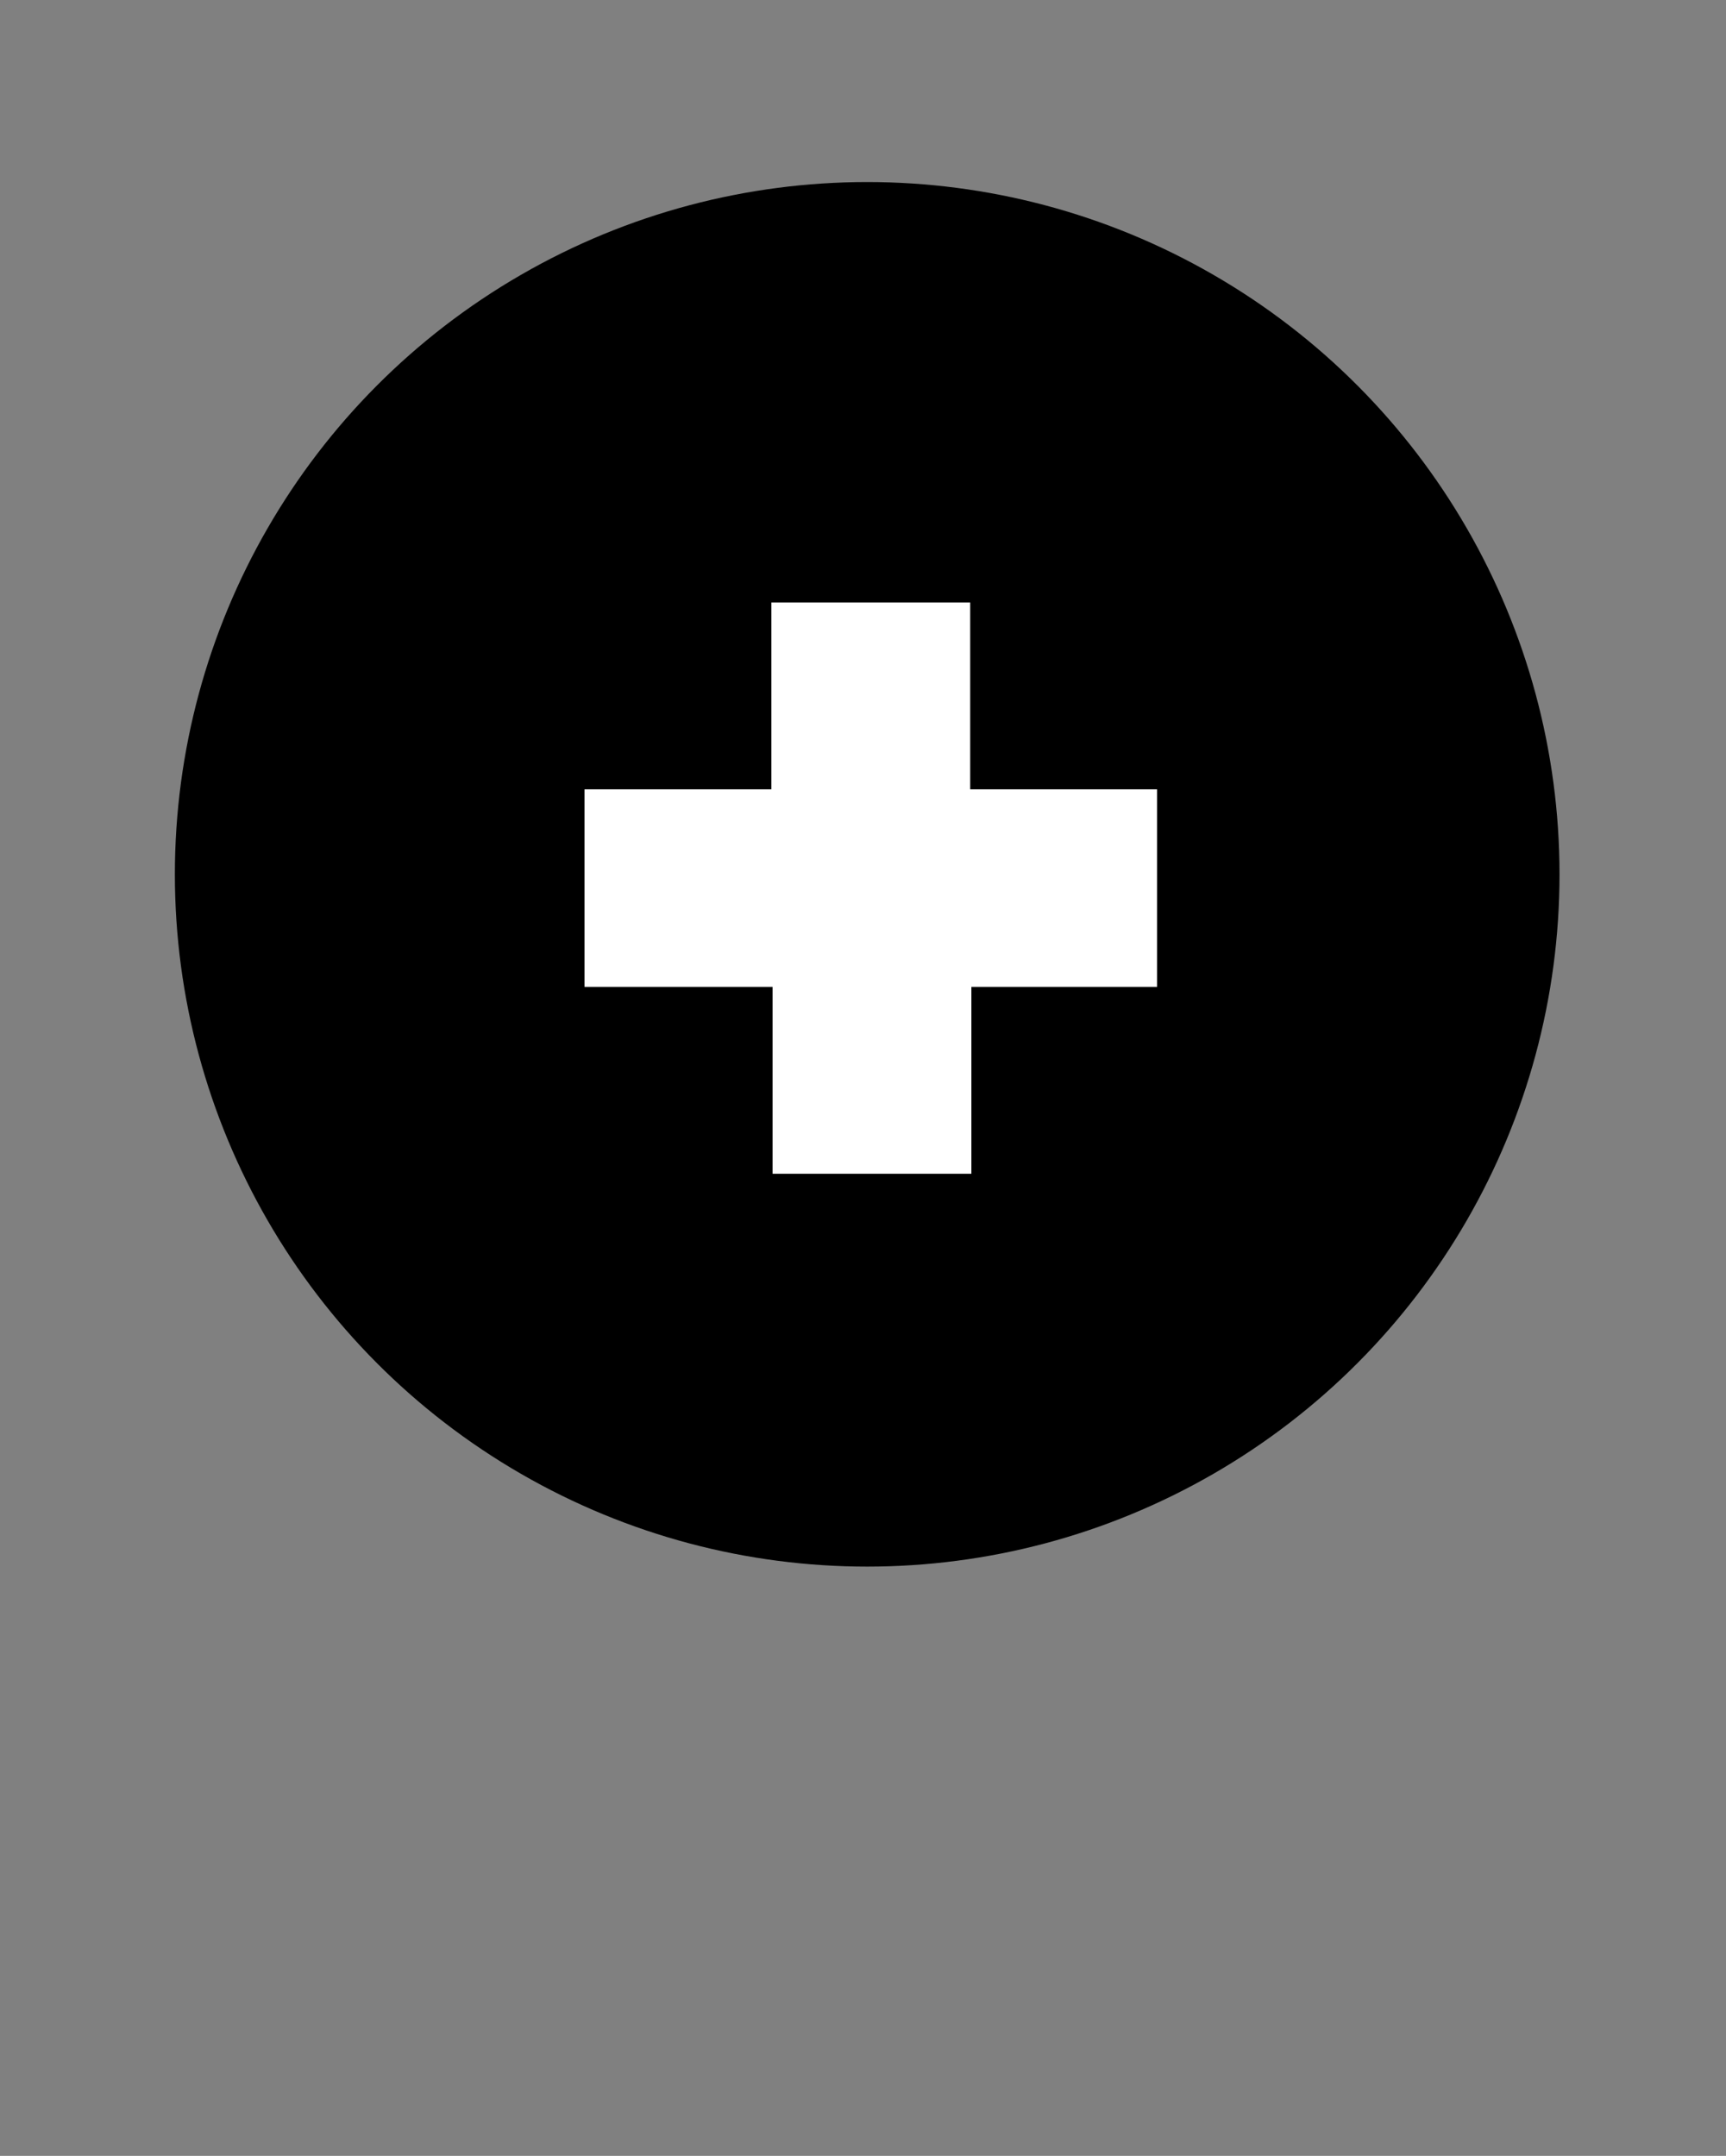 <?xml version="1.0" encoding="utf-8"?>
<!-- Generator: Adobe Illustrator 21.0.2, SVG Export Plug-In . SVG Version: 6.00 Build 0)  -->
<svg version="1.1" id="Layer_1" xmlns="http://www.w3.org/2000/svg" xmlns:xlink="http://www.w3.org/1999/xlink" x="0px" y="0px"
	 viewBox="0 0 144.1 180" style="enable-background:new 0 0 144.1 180;" xml:space="preserve">
<rect x="0" y="0" width="144.1" height="180" fill="#808080" stroke="none"/>
<style type="text/css">
	.st0{fill:#FFFFFF;}
</style>
<path d="M-765.1-217.8c-12-22.2-23.5-43.4-35-64.6c-3.2-5.8-5.3-13.6-10.3-16.6c-4.8-2.9-12.6-1-19.1-0.8
	c-36.5,1.2-64.3-21.9-73.6-48.7c-3-8.6-4.8-18.1-4.9-27.3c-0.5-44.8-0.4-89.7-0.2-134.5c0.2-42.9,32.8-75.7,75.6-76
	c45.2-0.3,90.3-0.3,135.5,0c42.4,0.3,75,32.9,75.3,75.2c0.4,45.3,0.4,90.7,0,136c-0.3,42.3-33.1,74.7-75.4,75.2
	c-6.2,0.1-12.3,0.2-18.5-0.1c-3.5-0.2-5.3,1-7,4.1c-13,24.2-26.1,48.3-39.2,72.5C-762.8-221.8-763.7-220.2-765.1-217.8z
	 M-802.1-358.9c0-2.2,0-4,0-5.8c0-25.5,0-51,0-76.5c0-2.6,0.1-4.5,3.1-5.8c13.4-5.8,21.5-16.4,26-30c4.7-14.3,2.3-29,2.9-43.7
	c-8.6,0-16.7,0-24.6,0c-2.1,15,3.4,30.8-6.1,44.2c-0.5,0-1-0.1-1.5-0.1c0-14.7,0-29.4,0-44c-8.5,0-16.4,0-24.8,0c0,15,0,29.7,0,44.4
	c-11-13.5-4.9-29.7-7.4-44.5c-8.1,0-16.1,0-24.4,0c0,10.4-0.7,20.6,0.2,30.6c1.7,19.5,10.4,35,28.9,43.4c2.8,1.3,2.8,3.1,2.8,5.5
	c0,25.7,0,51.3,0,77c0,1.8,0,3.5,0,5.4C-818.5-358.9-810.7-358.9-802.1-358.9z M-703.2-359c0.1-1.5,0.2-2.8,0.2-4.1
	c0-22.3,0-44.7,0.1-67c0-1.7,1.2-4.4,2.5-5c28.3-11.9,39.2-52.3,19-80.2c-10.6-14.6-27.7-21.2-43.8-17c-19.1,5-32.6,22.7-34.6,45.4
	c-1.9,21.2,9.6,42.5,27.7,50.8c3.4,1.5,4.2,3.3,4.2,6.7c-0.1,21.7-0.1,43.3-0.1,65c0,1.8,0,3.5,0,5.4
	C-719.3-359-711.4-359-703.2-359z"/>
<path d="M-696-480.8c-0.2,5.7-2.3,12.8-8.1,18.5c-6.7,6.6-15.4,6.7-22.3,0.3c-11.1-10.2-11.2-31.5-0.2-41.9
	c6.9-6.5,15.9-6.4,22.7,0.4C-699-498.5-696-490.9-696-480.8z"/>
<circle cx="72.4" cy="73" r="57.8"/>
<g>
	<path class="st0" d="M261,102.1c-2.7,0-5.1,0-7.8,0c0-0.6,0-1.1,0-1.7c0-8,0-16,0-24c0-0.7,0-1.3-0.9-1.7c-5.8-2.6-8.5-7.5-9-13.6
		c-0.3-3.1,0-6.3,0-9.6c2.6,0,5.1,0,7.6,0c0.8,4.6-1.1,9.7,2.3,13.9c0-4.6,0-9.2,0-13.9c2.6,0,5.1,0,7.8,0c0,4.6,0,9.2,0,13.7
		c0.2,0,0.3,0,0.5,0c3-4.2,1.3-9.1,1.9-13.8c2.5,0,5,0,7.7,0c-0.2,4.6,0.6,9.2-0.9,13.6c-1.4,4.2-3.9,7.6-8.1,9.4c-1,0.4-1,1-1,1.8
		c0,8,0,15.9,0,23.9C261,100.9,261,101.4,261,102.1z"/>
	<path class="st0" d="M291.9,102.1c-2.6,0-5,0-7.7,0c0-0.6,0-1.1,0-1.7c0-6.8,0-13.5,0-20.3c0-1.1-0.2-1.6-1.3-2.1
		c-5.7-2.6-9.2-9.2-8.6-15.8c0.6-7.1,4.8-12.6,10.8-14.2c5-1.3,10.4,0.7,13.7,5.3c6.3,8.7,2.9,21.3-5.9,25c-0.4,0.2-0.8,1-0.8,1.6
		c-0.1,7,0,13.9,0,20.9C291.9,101.2,291.9,101.6,291.9,102.1z M294.1,64.1c0-3.2-0.9-5.5-2.5-7.1c-2.1-2.1-4.9-2.1-7.1-0.1
		c-3.4,3.2-3.4,9.9,0.1,13.1c2.2,2,4.9,2,7-0.1C293.4,68.1,294,65.9,294.1,64.1z"/>
</g>
<path d="M-523.1,93.7c5.7-0.4,10.3-0.3,14.7-1C-438.2,82-404-0.9-446.5-57.7c-20.6-27.6-41.3-55.2-62-82.8c-8.2-10.9-18.8-10.9-27,0
	c-20.6,27.4-41.4,54.7-61.7,82.3c-23,31.2-25.5,65.1-8.6,99.4C-588.8,75.3-560,92.4-523.1,93.7z"/>
<path class="st0" d="M-273.4,102.5c-8.5-0.3-15.1-4.2-19-12.1c-3.9-7.9-3.3-15.6,2-22.8c4.7-6.3,9.4-12.6,14.2-18.9
	c1.9-2.5,4.3-2.5,6.2,0c4.7,6.3,9.5,12.7,14.2,19c9.7,13,1.9,32.1-14.2,34.5C-271,102.4-272.1,102.4-273.4,102.5z"/>
<g>
	<path class="st0" d="M-103.7,84.2c0-4.7,0-9.5,0-14.2c0-3.1,1.3-5.6,3.8-7.5c0.2-0.2,0.4-0.4,0.4-0.7c0.8-4.1,3-7.1,6.7-9.1
		c0.2-0.1,0.4-0.5,0.4-0.7c0.1-1.6,0-3.1,0.1-4.7c0.2-3.2,3-5.7,6.3-5.7c3.3,0,6.1,2.5,6.3,5.8c0.1,1.5,0.1,3.1,0.1,4.6
		c0,0.4,0.1,0.6,0.5,0.8c3.6,2,5.8,5,6.6,9c0.1,0.3,0.3,0.6,0.5,0.8c2.4,1.8,3.7,4.2,3.7,7.2c0,9.6,0,19.2,0,28.9
		c0,5-3.9,8.9-8.9,8.9c-5.9,0-11.7,0-17.6,0c-5,0-8.9-3.9-8.9-8.9C-103.7,93.8-103.7,89-103.7,84.2z M-98.9,97.3c0,0.5,0,1,0,1.4
		c0,2.2,1.8,3.9,3.9,3.9c6,0,11.9,0,17.9,0c2.1,0,3.9-1.8,3.9-3.9c0-9.7,0-19.4,0-29.1c0-2.2-1.8-3.9-3.9-3.9c-5.9,0-11.9,0-17.8,0
		c-1.8,0-3.4,1.2-3.8,2.9c-0.2,0.9-0.2,1.9-0.2,3c0.4,0,0.6,0,0.9,0c2.4,0,4.8,0,7.2,0c0.3,0,0.5,0,0.8,0.1c1.2,0.3,2,1.4,1.9,2.6
		c-0.1,1.2-1.1,2.2-2.4,2.2c-2.5,0-5,0-7.6,0c-0.2,0-0.5,0-0.7,0c0,1.9,0,3.7,0,5.6c0.3,0,0.5,0,0.8,0c2.4,0,4.8,0,7.2,0
		c0.3,0,0.5,0,0.8,0.1c1.2,0.3,2,1.4,1.9,2.6c-0.1,1.2-1.1,2.2-2.4,2.2c-2.5,0-5,0-7.6,0c-0.2,0-0.5,0-0.7,0c0,1.9,0,3.8,0,5.6
		c2.8,0,5.5,0,8.2,0c1,0,1.7,0.4,2.2,1.3c0.9,1.6-0.3,3.5-2.2,3.6C-93.3,97.3-96.1,97.3-98.9,97.3z M-77.9,60.8
		c-1-2.2-2.6-3.6-4.8-4.4C-84,56-85.5,56-86.9,56c-1.8,0-3.5,0.6-4.9,1.7c-1.1,0.8-1.9,1.8-2.4,3.1C-88.7,60.8-83.3,60.8-77.9,60.8z
		 M-84.5,51.2c0-1.2,0-2.3,0-3.4c0-0.8-0.7-1.4-1.4-1.4c-0.8,0-1.5,0.5-1.6,1.2c-0.1,1.2,0,2.3,0,3.5
		C-86.5,51.2-85.6,51.2-84.5,51.2z"/>
</g>
<path class="st0" d="M-176.3,84.9c1.8-1.8,3.6-3.6,5.5-5.4c-1.1-2.1-1.3-4-0.7-6.6c-5.9-3.2-5.9-11.6,0-14.9
	c-0.8-3.2-0.2-6.1,2.1-8.4c2.3-2.4,5.2-3,8.4-2.1c1.7-2.8,4.1-4.4,7.4-4.4c3.3,0,5.7,1.6,7.4,4.4c3.2-0.8,6.1-0.2,8.4,2.1
	c2.4,2.3,3,5.2,2.1,8.4c0.1,0.1,0.2,0.2,0.4,0.2c5.4,3.4,5.4,11,0,14.3c-0.3,0.2-0.4,0.3-0.3,0.6c1.5,6.4-4.1,11.9-10.4,10.2
	c0,0-0.1,0-0.2,0c-1.7,2.8-4.1,4.4-7.4,4.4c-3.3,0-5.7-1.6-7.4-4.4c-2.3,0.6-4.5,0.4-6.6-0.7c-1.8,1.8-3.6,3.6-5.5,5.5
	c1.6,2.7,2,5.5,1.1,8.5c-0.7,2.3-2.1,4.2-4.2,5.5c-4.2,2.7-9.7,2-13.2-1.7c-3.3-3.6-3.6-9.2-0.6-13.1
	C-186.9,83.4-181.1,82-176.3,84.9z M-138.8,65.7c0-1.5-0.2-3-0.7-4.5c-2.1-5.8-6.2-9.2-12.4-9.9c-3.8-0.4-7.3,0.7-10.3,3
	c-0.3,0.2-0.4,0.4-0.3,0.8c0.3,1.1,0.6,2.2,1,3.2c2.6,5.9,6.9,10.4,12.4,13.7c2.1,1.3,4.3,2.1,6.7,2.5c0.4,0.1,0.7,0,0.9-0.4
	C-139.7,71.6-138.8,68.8-138.8,65.7z M-147.1,78.7c-4.8-1.2-8.7-3.8-12-7.2c-3.4-3.4-6-7.3-7.2-12c-2.3,4.3-2.2,11.1,2.4,16
	C-159.2,80.7-152,81.2-147.1,78.7z M-175.7,93.6c0-3.4-2.7-6.1-6.1-6.1c-3.4,0-6,2.7-6,6.1c0,3.4,2.7,6.1,6,6.1
	C-178.4,99.7-175.7,97-175.7,93.6z"/>
<g>
	<path class="st0" d="M76-80.4c0.3,2,0.7,3.8,1,5.7c0.3,0,0.7,0,1,0c4.2,0,8.4,0,12.5,0c2.5,0,3.8,1.2,4.3,3.6c1,5.8,2,11.5,3,17.3
		c0.4,2.4-0.8,4.4-3,4.8c-2.2,0.4-4.1-1.1-4.5-3.4c-0.8-4.6-1.6-9.3-2.4-13.9c-0.1-0.7-0.4-0.7-1-0.7c-4.5,0-9.1,0-13.6,0
		c-3.3,0-5.1-1.5-5.6-4.8c-0.9-5-1.8-10-2.6-15c-0.5-2.8,1.3-5.1,4.1-5.6c2.5-0.4,4.9,1.3,5.5,4c0.2,0.8,0.4,1.7,0.5,2.6
		c0.1,0.7,0.4,0.8,1,0.8c3.6,0,7.2,0,10.8,0c1.9,0,3,1.8,2.2,3.4c-0.5,0.9-1.3,1.3-2.3,1.3c-3.2,0-6.4,0-9.7,0
		C76.6-80.4,76.4-80.4,76-80.4z"/>
	<path class="st0" d="M71.2-39.2C59.8-39.3,50.3-47.6,48.7-59c-1.2-8.9,3.2-17.7,11-22.3c1.1-0.7,2.2-0.5,2.7,0.5
		c0.6,0.9,0.2,2-0.9,2.7c-4.2,2.5-7,6.1-8.5,10.7C49.5-56.3,57.2-44.4,68.8-43c6.5,0.7,12-1.4,16.5-6.1c0.3-0.4,0.7-0.7,1.1-0.9
		c0.8-0.3,1.5-0.1,2.1,0.6c0.5,0.7,0.5,1.5-0.1,2.2c-0.7,0.8-1.5,1.6-2.3,2.3C81.9-41.1,76.9-39.3,71.2-39.2z"/>
	<path class="st0" d="M70.2-106.1c3.4,0,6.2,2.7,6.2,6.2c0,3.5-2.8,6.3-6.2,6.3c-3.4,0-6.2-2.8-6.2-6.3
		C63.9-103.3,66.7-106.1,70.2-106.1z"/>
</g>
<path class="st0" d="M48.8,82.4c0-5.5,0-11,0-16.5c0.1,0,0.2,0,0.3,0c5,0,10,0,15,0c0.1,0,0.2,0,0.3,0c0-0.1,0-0.2,0-0.3
	c0-5,0-10,0-15c0-0.1,0-0.2,0-0.3c5.5,0,11,0,16.6,0c0,0.1,0,0.1,0,0.2c0,5.1,0,10.1,0,15.2c0,0.1,0,0.1,0,0.2c5.2,0,10.4,0,15.6,0
	c0,5.5,0,11,0,16.5c-5.1,0-10.3,0-15.5,0c0,5.2,0,10.4,0,15.6c-5.5,0-11.1,0-16.6,0c0-5.2,0-10.4,0-15.6
	C59.2,82.4,54,82.4,48.8,82.4z"/>
</svg>
